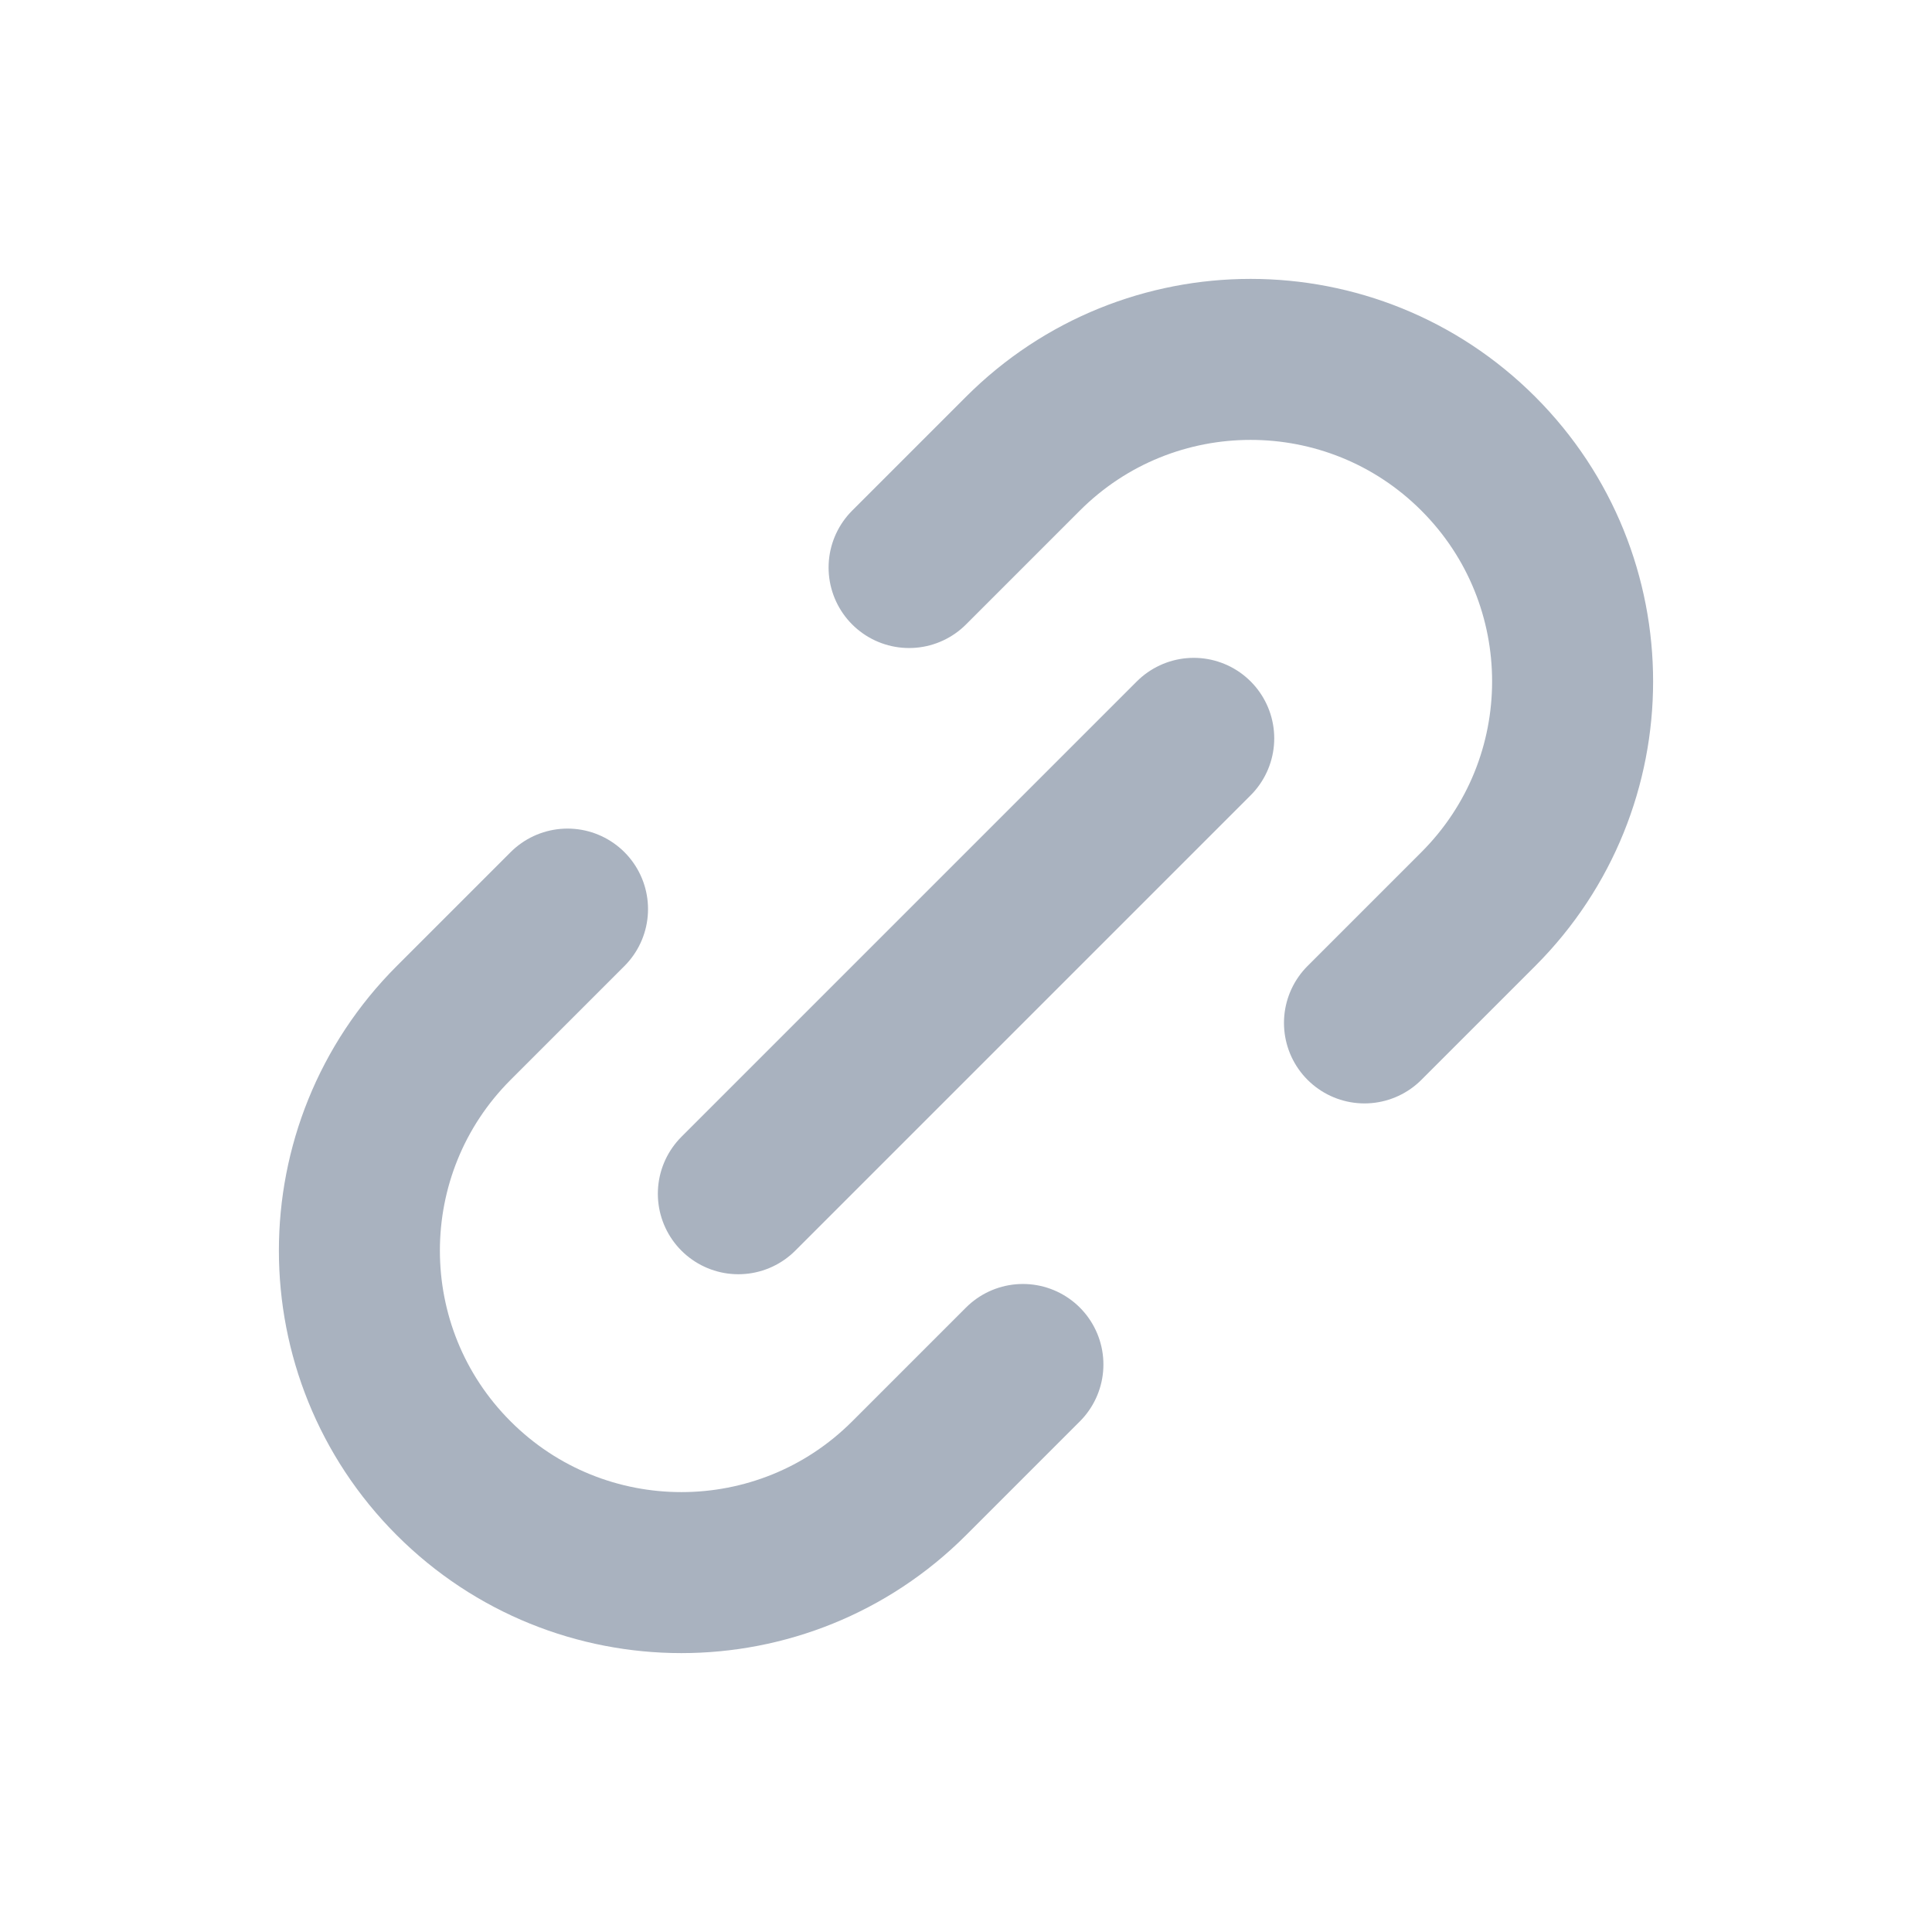 <svg width="24" height="24" viewBox="0 0 24 24" fill="none" xmlns="http://www.w3.org/2000/svg">
<path d="M9.172 14.829L14.829 9.172" stroke="#A9B2BF" stroke-width="2" stroke-linecap="round" stroke-linejoin="round"/>
<path d="M7.05 11.293L5.636 12.707C4.074 14.269 4.074 16.802 5.636 18.364C7.198 19.926 9.731 19.926 11.293 18.364L12.707 16.95" stroke="#A9B2BF" stroke-width="2" stroke-linecap="round" stroke-linejoin="round"/>
<path d="M11.293 7.05L12.707 5.636C14.269 4.074 16.802 4.074 18.364 5.636C19.926 7.198 19.926 9.731 18.364 11.293L16.95 12.707" stroke="#A9B2BF" stroke-width="2" stroke-linecap="round" stroke-linejoin="round"/>
</svg>
